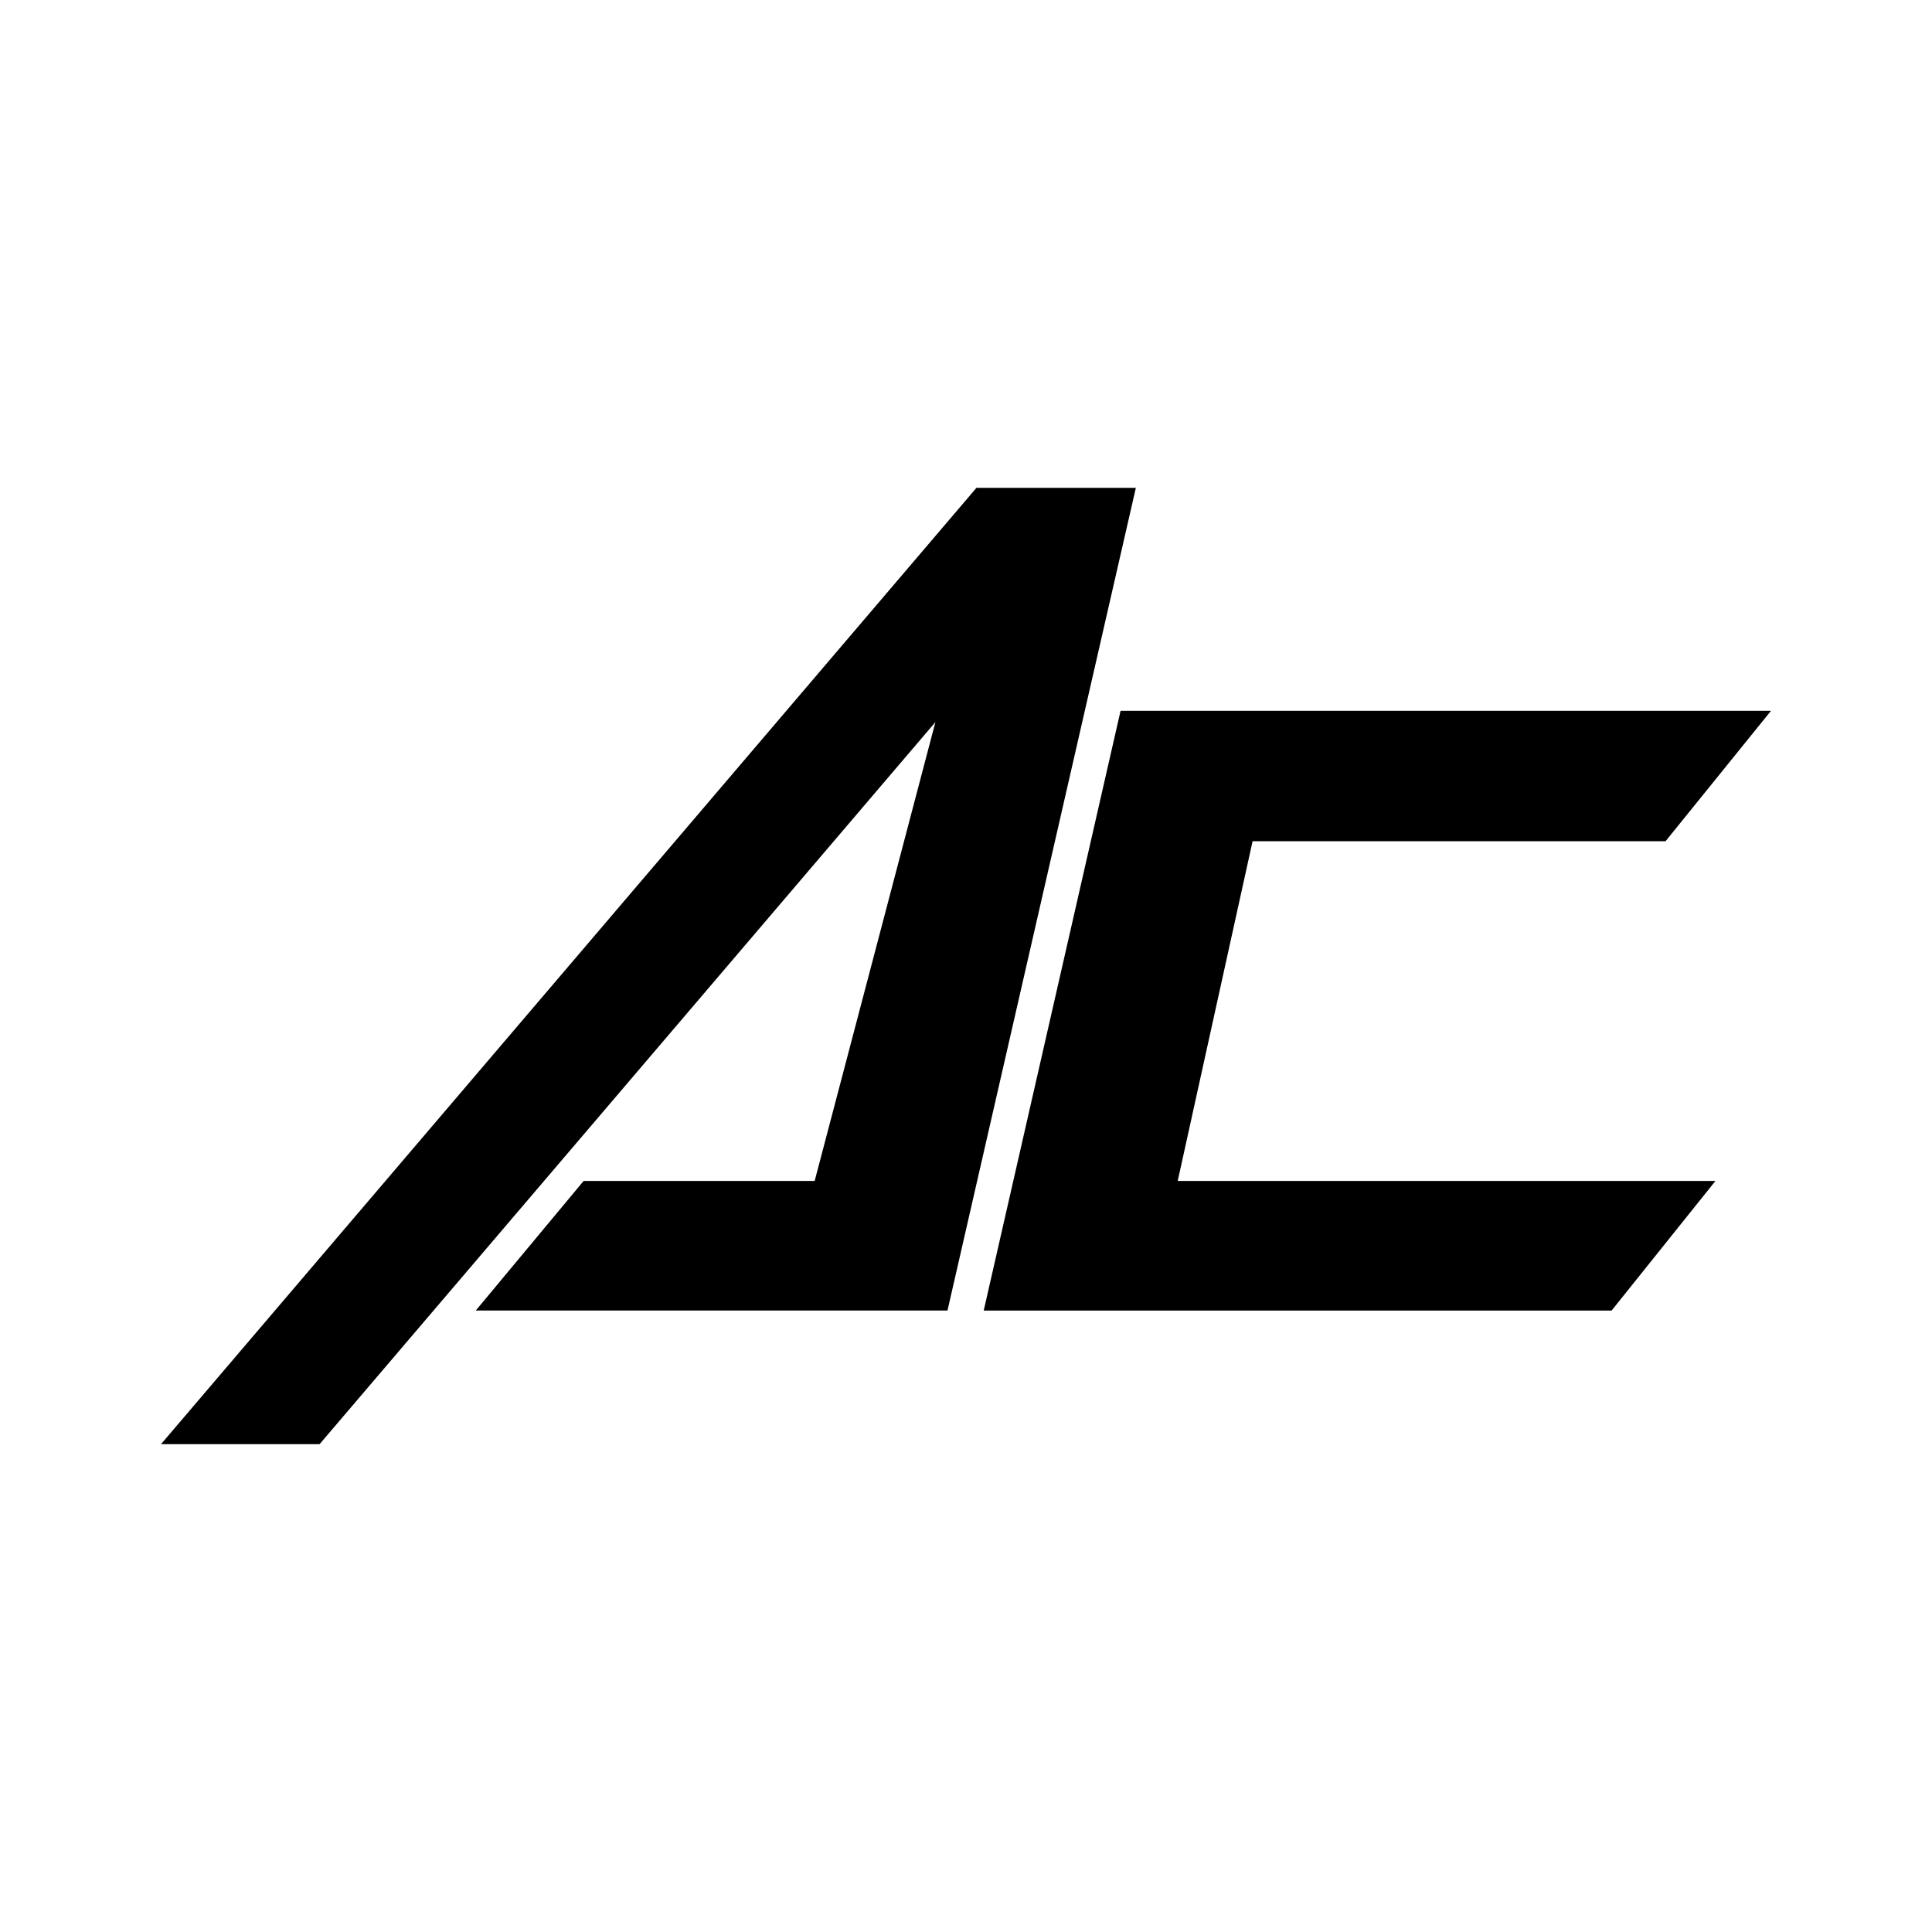 <?xml version="1.0" encoding="UTF-8"?>
<svg xmlns="http://www.w3.org/2000/svg" viewBox="0 0 24 24">
	<path d="M10.12 14.67H7.25l-1.34 1.61h5.86l2.34-10.22h-1.98L2 17.94h1.97l7.65-8.97-1.5 5.7zm11.19 0h-6.68l.93-4.22h5.13L22 8.83h-8.08l-1.7 7.45h7.8l1.29-1.61z" style="fill:#000;stroke-width:0"/>
</svg>
